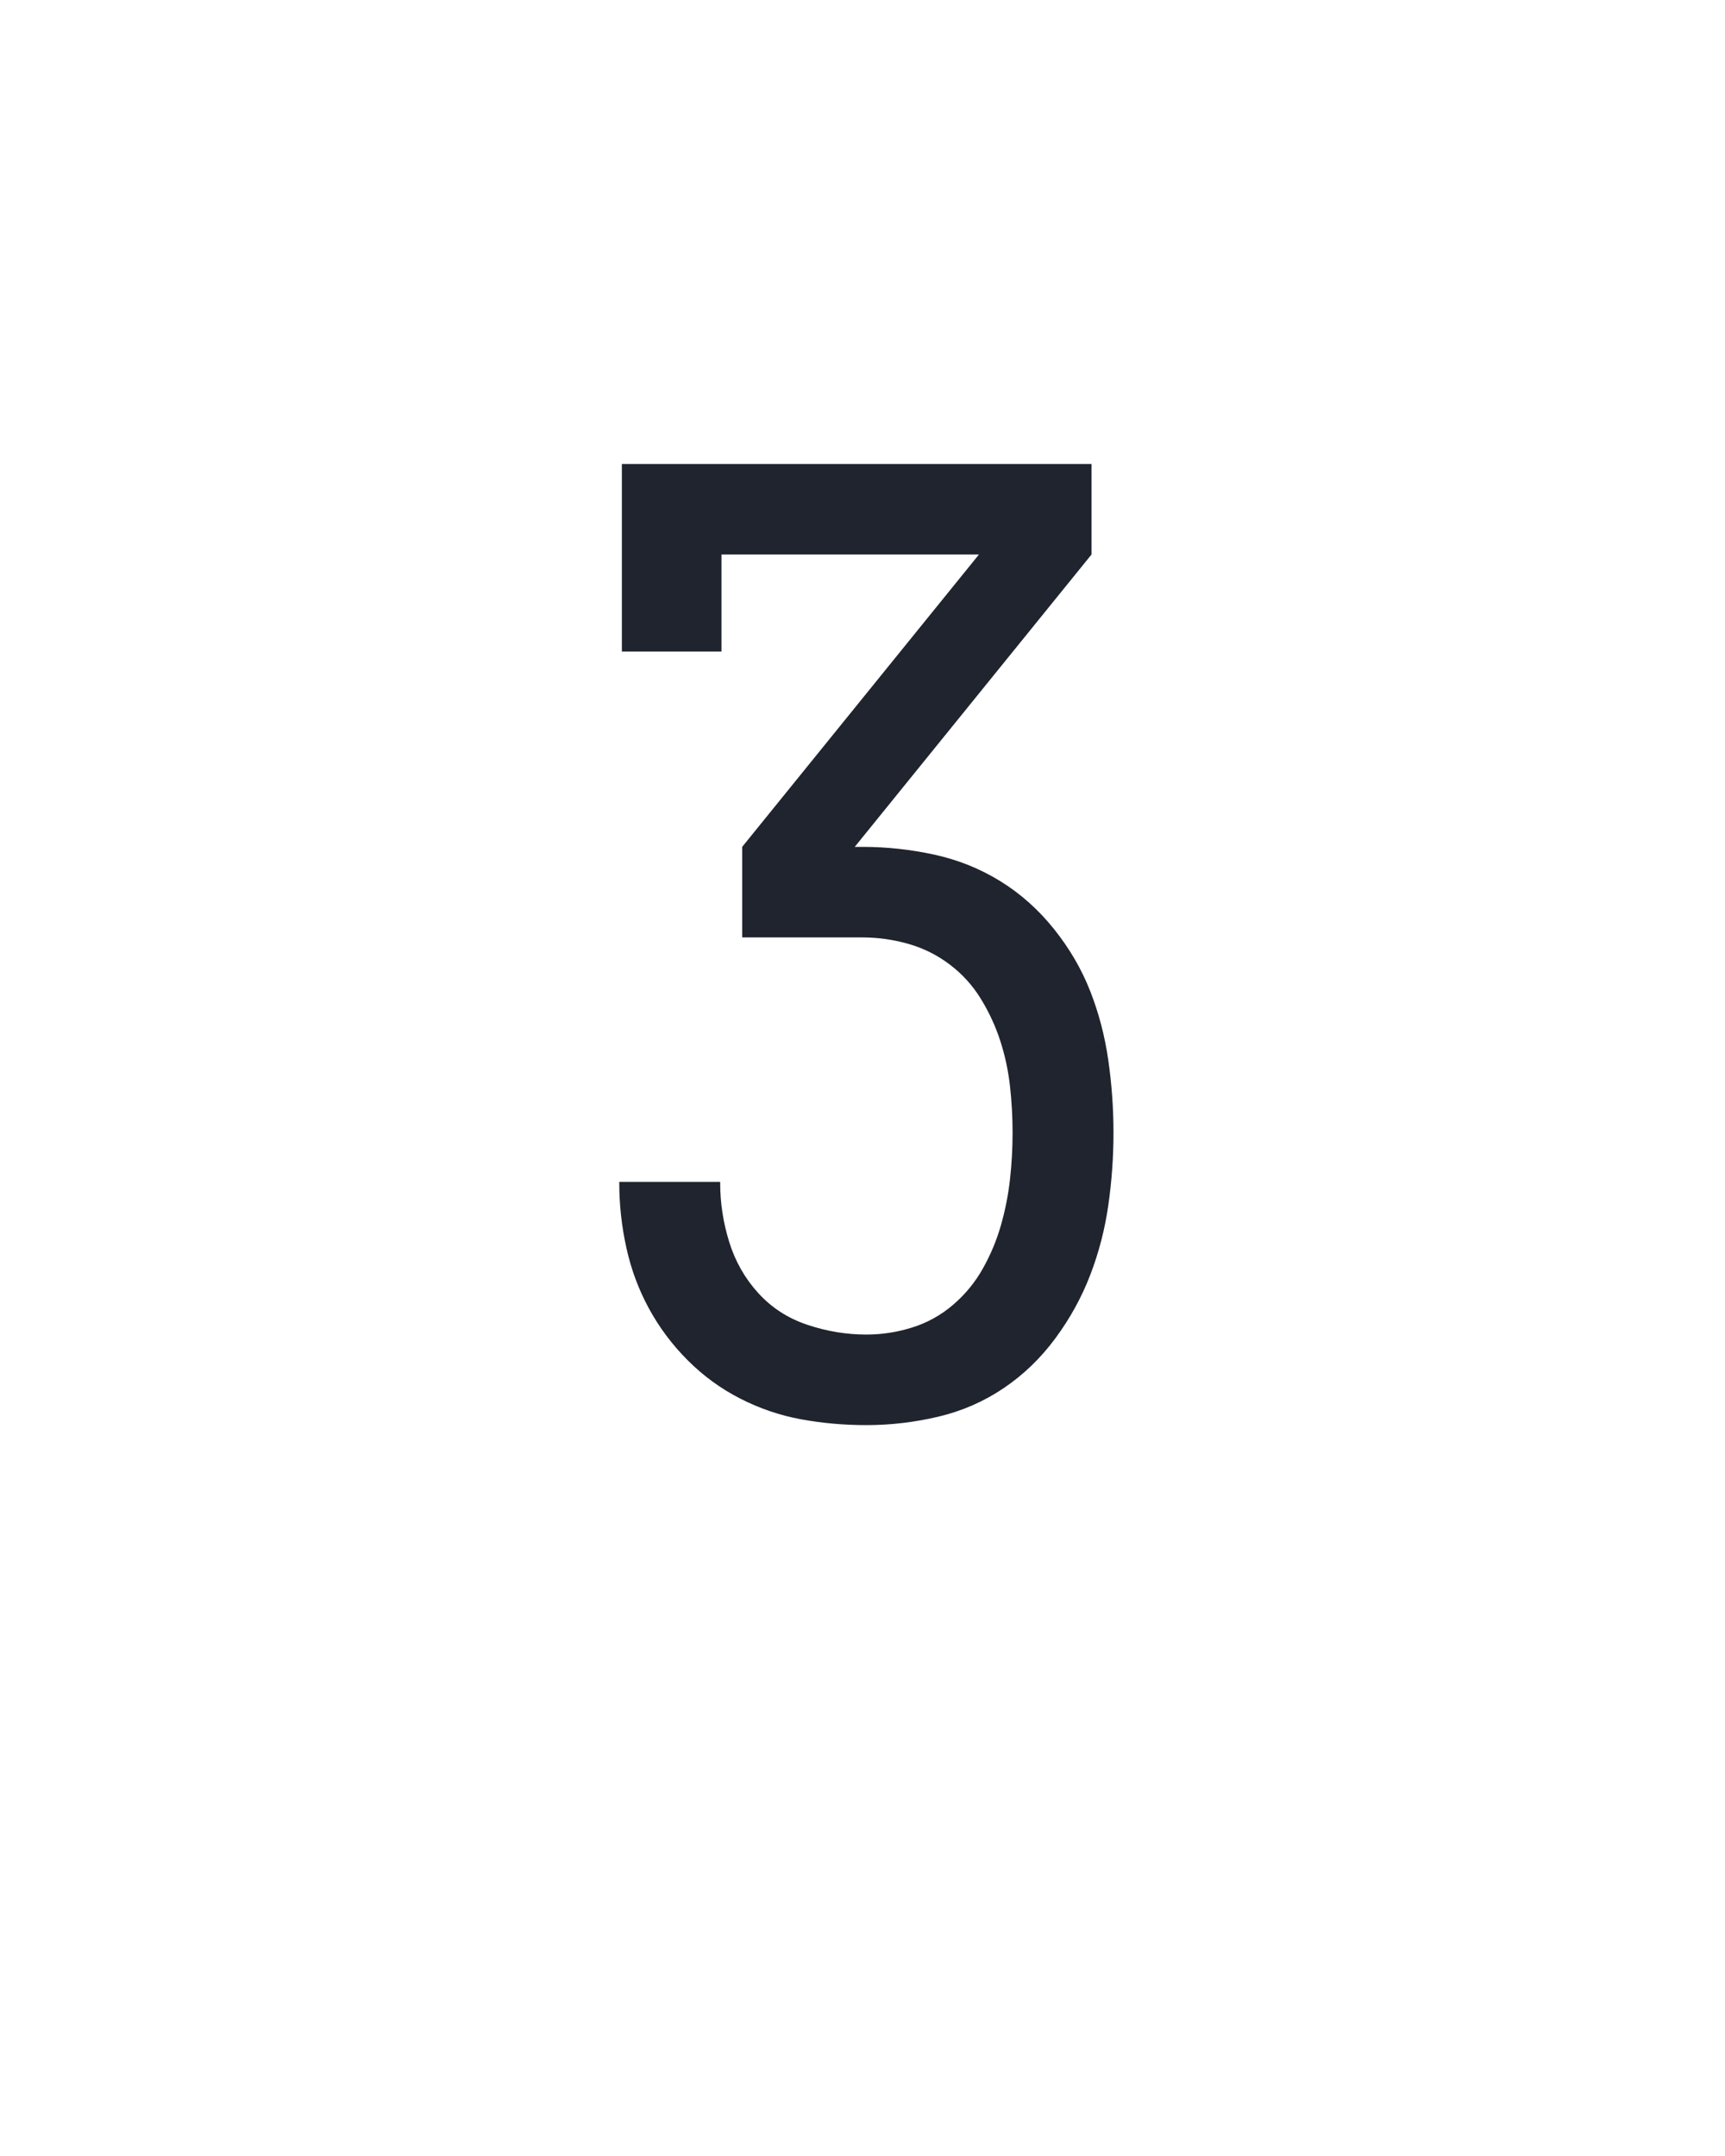 <?xml version="1.0" encoding="UTF-8" standalone="no"?>
<svg height="160" viewBox="0 0 128 160" width="128" xmlns="http://www.w3.org/2000/svg">
<defs>
<path d="M 253 8 Q 227 8 202.5 3.5 Q 178 -1 155.5 -12.5 Q 133 -24 115 -42 Q 97 -60 85 -82 Q 73 -104 67.5 -129 Q 62 -154 62 -179 L 62 -180 L 140 -180 L 140 -179 Q 140 -156 147 -133.5 Q 154 -111 169.5 -94 Q 185 -77 207.5 -69.5 Q 230 -62 253 -62 Q 271 -62 288.5 -67.5 Q 306 -73 320 -85 Q 334 -97 343 -113 Q 352 -129 357 -146.5 Q 362 -164 364 -182 Q 366 -200 366 -218 Q 366 -236 364 -254 Q 362 -272 356.5 -289 Q 351 -306 341.5 -321.5 Q 332 -337 317.5 -348 Q 303 -359 285.5 -364 Q 268 -369 250 -369 L 157 -369 L 157 -439 L 340 -665 L 141 -665 L 141 -590 L 64 -590 L 64 -735 L 427 -735 L 427 -665 L 244 -439 L 250 -439 Q 278 -439 305.5 -433 Q 333 -427 356.5 -412.5 Q 380 -398 398 -375.5 Q 416 -353 426 -327.5 Q 436 -302 440 -274 Q 444 -246 444 -218 Q 444 -190 440 -162 Q 436 -134 426 -108 Q 416 -82 399 -59 Q 382 -36 359 -20.5 Q 336 -5 308.5 1.5 Q 281 8 253 8 Z " id="path1"/>
</defs>
<g>
<g data-source-text="3" fill="#20242e" transform="translate(40 104.992) rotate(0) scale(0.096)">
<use href="#path1" transform="translate(0 0)"/>
</g>
</g>
</svg>